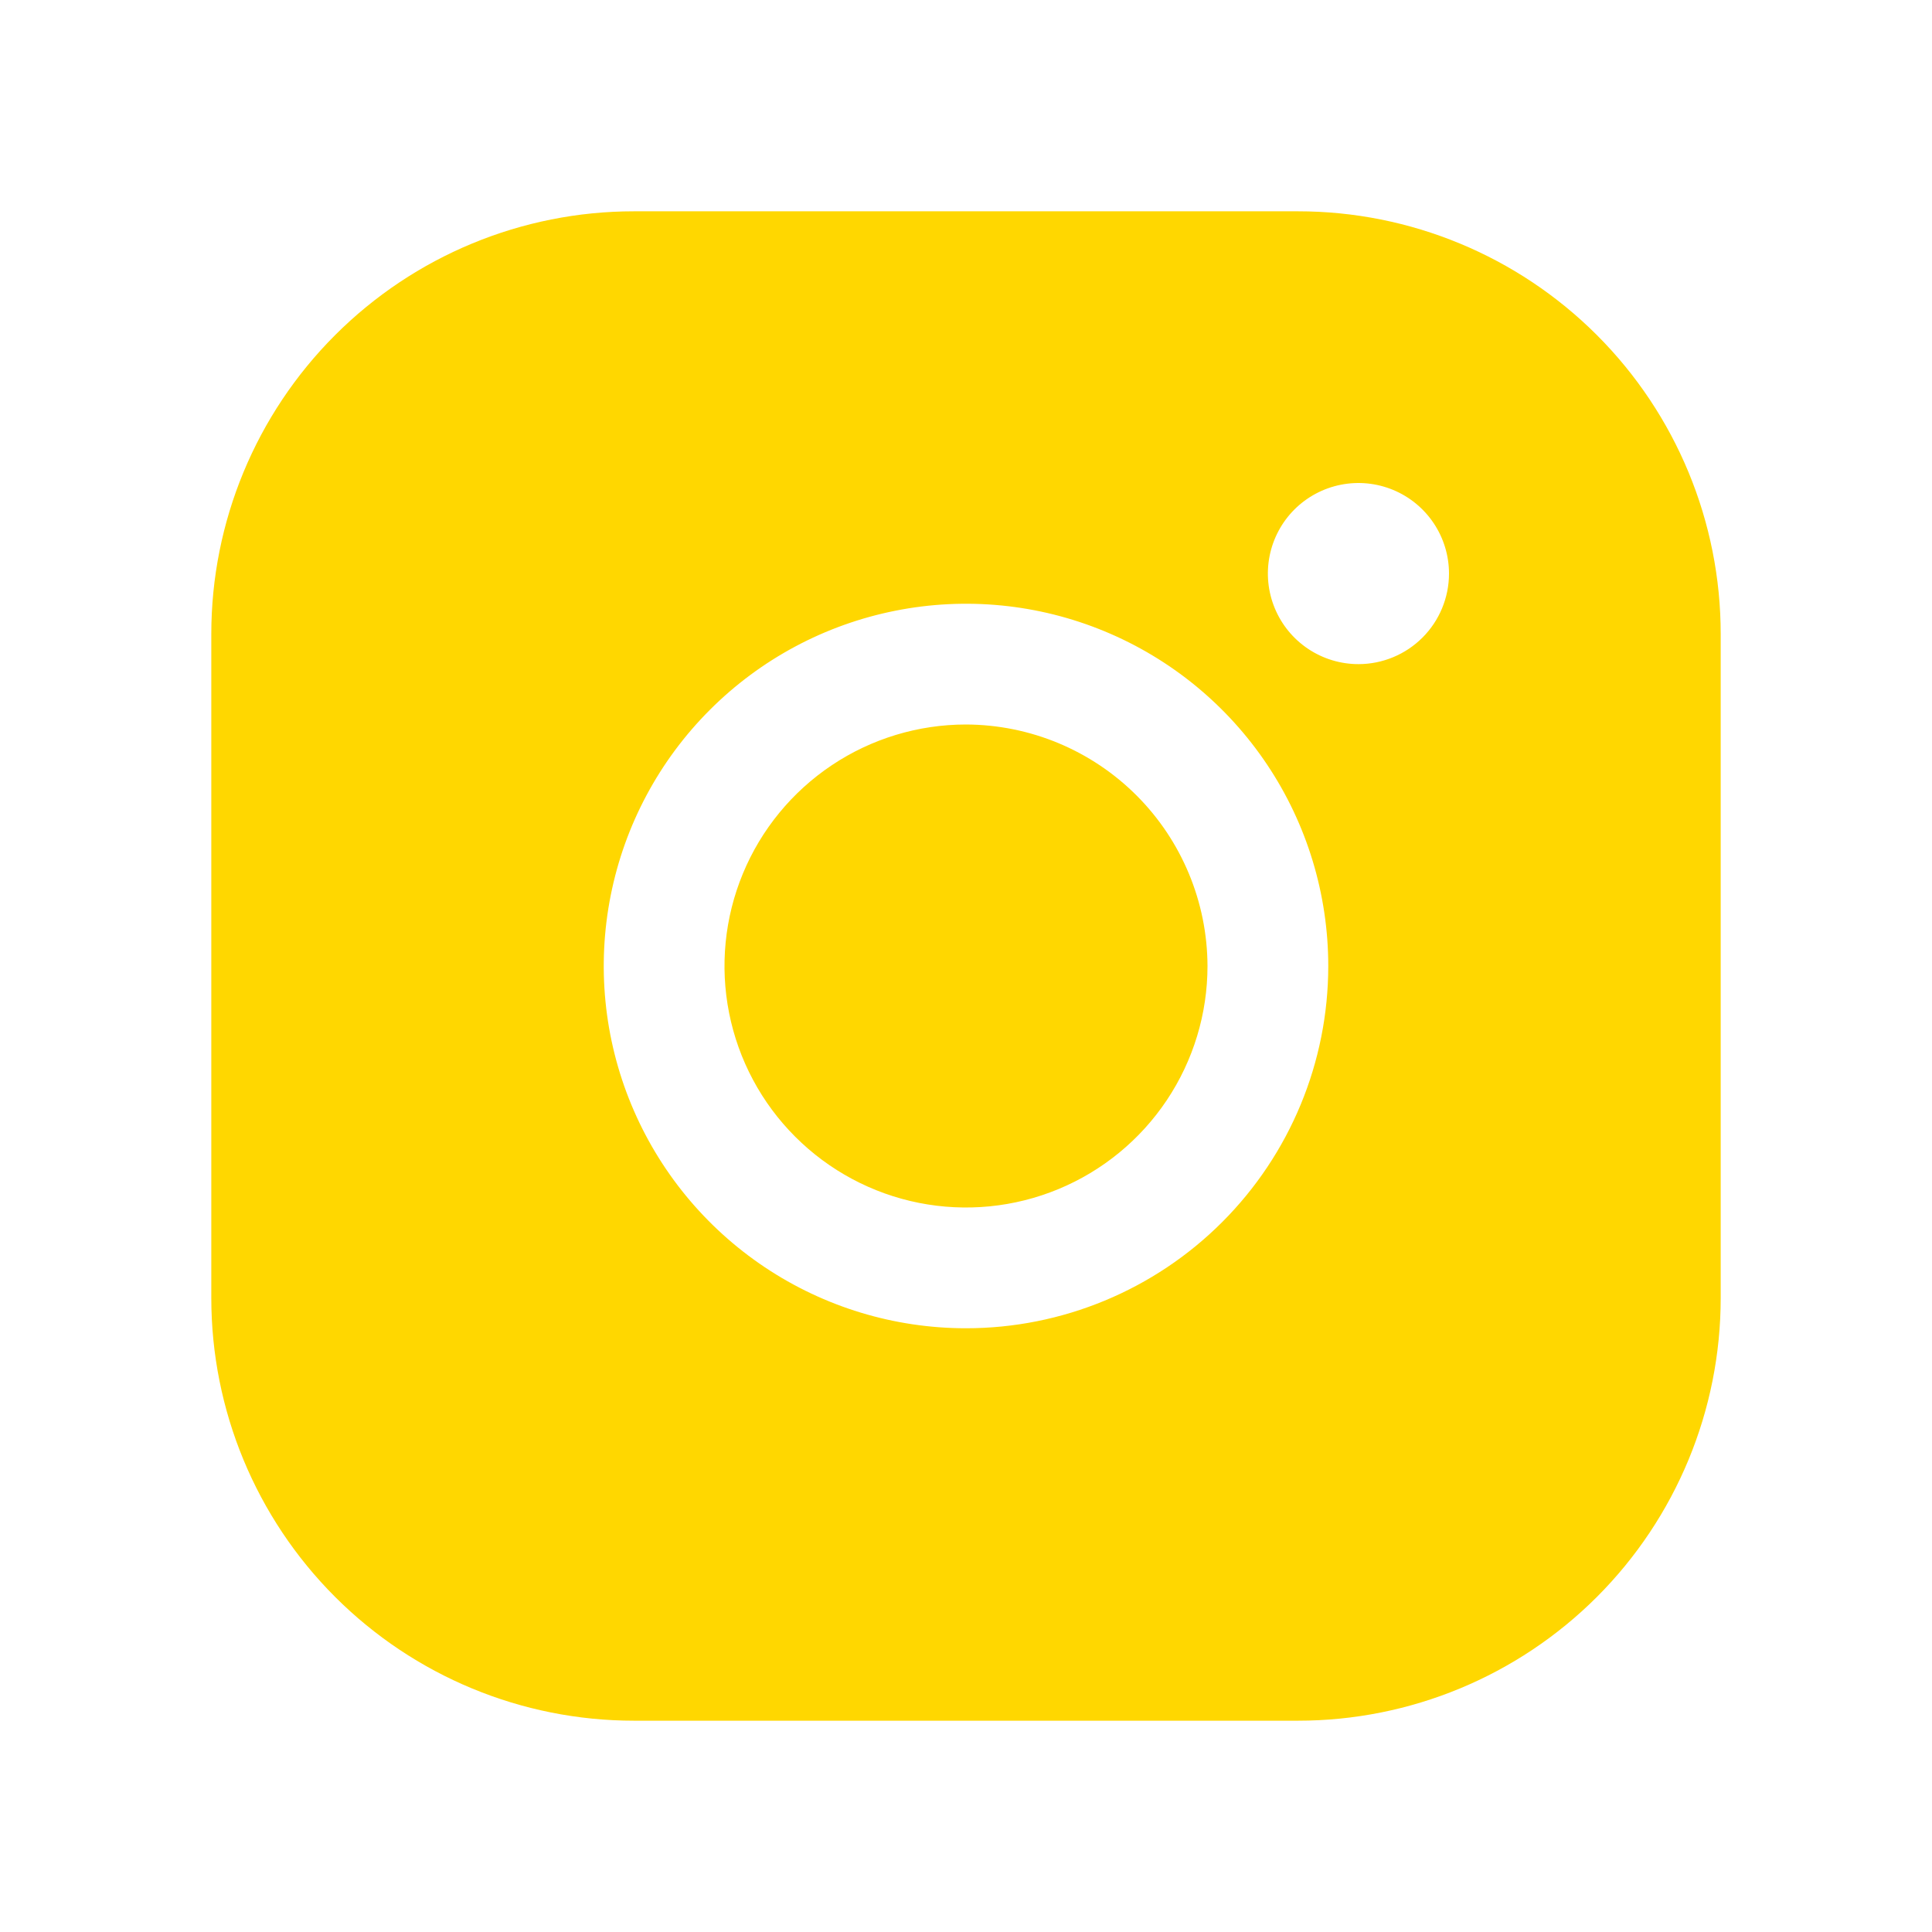 <svg width="73" height="73" viewBox="0 0 73 73" fill="none" xmlns="http://www.w3.org/2000/svg">
<path d="M45.625 36.5C45.625 38.305 45.09 40.069 44.087 41.57C43.084 43.07 41.659 44.24 39.992 44.93C38.325 45.621 36.49 45.802 34.72 45.45C32.95 45.098 31.324 44.228 30.048 42.952C28.771 41.676 27.902 40.05 27.55 38.28C27.198 36.51 27.379 34.675 28.07 33.008C28.76 31.341 29.93 29.916 31.43 28.913C32.931 27.91 34.695 27.375 36.5 27.375C38.918 27.383 41.234 28.346 42.944 30.056C44.654 31.766 45.617 34.082 45.625 36.5V36.5ZM65.016 23.953V49.047C65.016 53.282 63.333 57.344 60.339 60.339C57.344 63.333 53.282 65.016 49.047 65.016H23.953C19.718 65.016 15.656 63.333 12.662 60.339C9.667 57.344 7.984 53.282 7.984 49.047V23.953C7.984 19.718 9.667 15.656 12.662 12.662C15.656 9.667 19.718 7.984 23.953 7.984H49.047C53.282 7.984 57.344 9.667 60.339 12.662C63.333 15.656 65.016 19.718 65.016 23.953V23.953ZM50.188 36.5C50.188 33.793 49.385 31.146 47.881 28.896C46.377 26.645 44.239 24.89 41.738 23.854C39.237 22.818 36.485 22.547 33.83 23.076C31.175 23.604 28.736 24.907 26.822 26.822C24.907 28.736 23.604 31.175 23.076 33.83C22.547 36.485 22.818 39.237 23.854 41.738C24.89 44.239 26.645 46.377 28.896 47.881C31.146 49.385 33.793 50.188 36.5 50.188C40.13 50.188 43.612 48.745 46.178 46.178C48.745 43.612 50.188 40.13 50.188 36.5ZM54.75 21.672C54.75 20.995 54.549 20.334 54.173 19.771C53.797 19.208 53.263 18.77 52.638 18.511C52.012 18.252 51.324 18.184 50.661 18.316C49.997 18.448 49.387 18.774 48.908 19.252C48.43 19.731 48.104 20.34 47.972 21.004C47.84 21.668 47.908 22.356 48.167 22.981C48.426 23.607 48.864 24.141 49.427 24.517C49.99 24.893 50.651 25.094 51.328 25.094C52.236 25.094 53.106 24.733 53.748 24.091C54.389 23.45 54.75 22.579 54.75 21.672Z" fill="#FFD700"/>
</svg>
